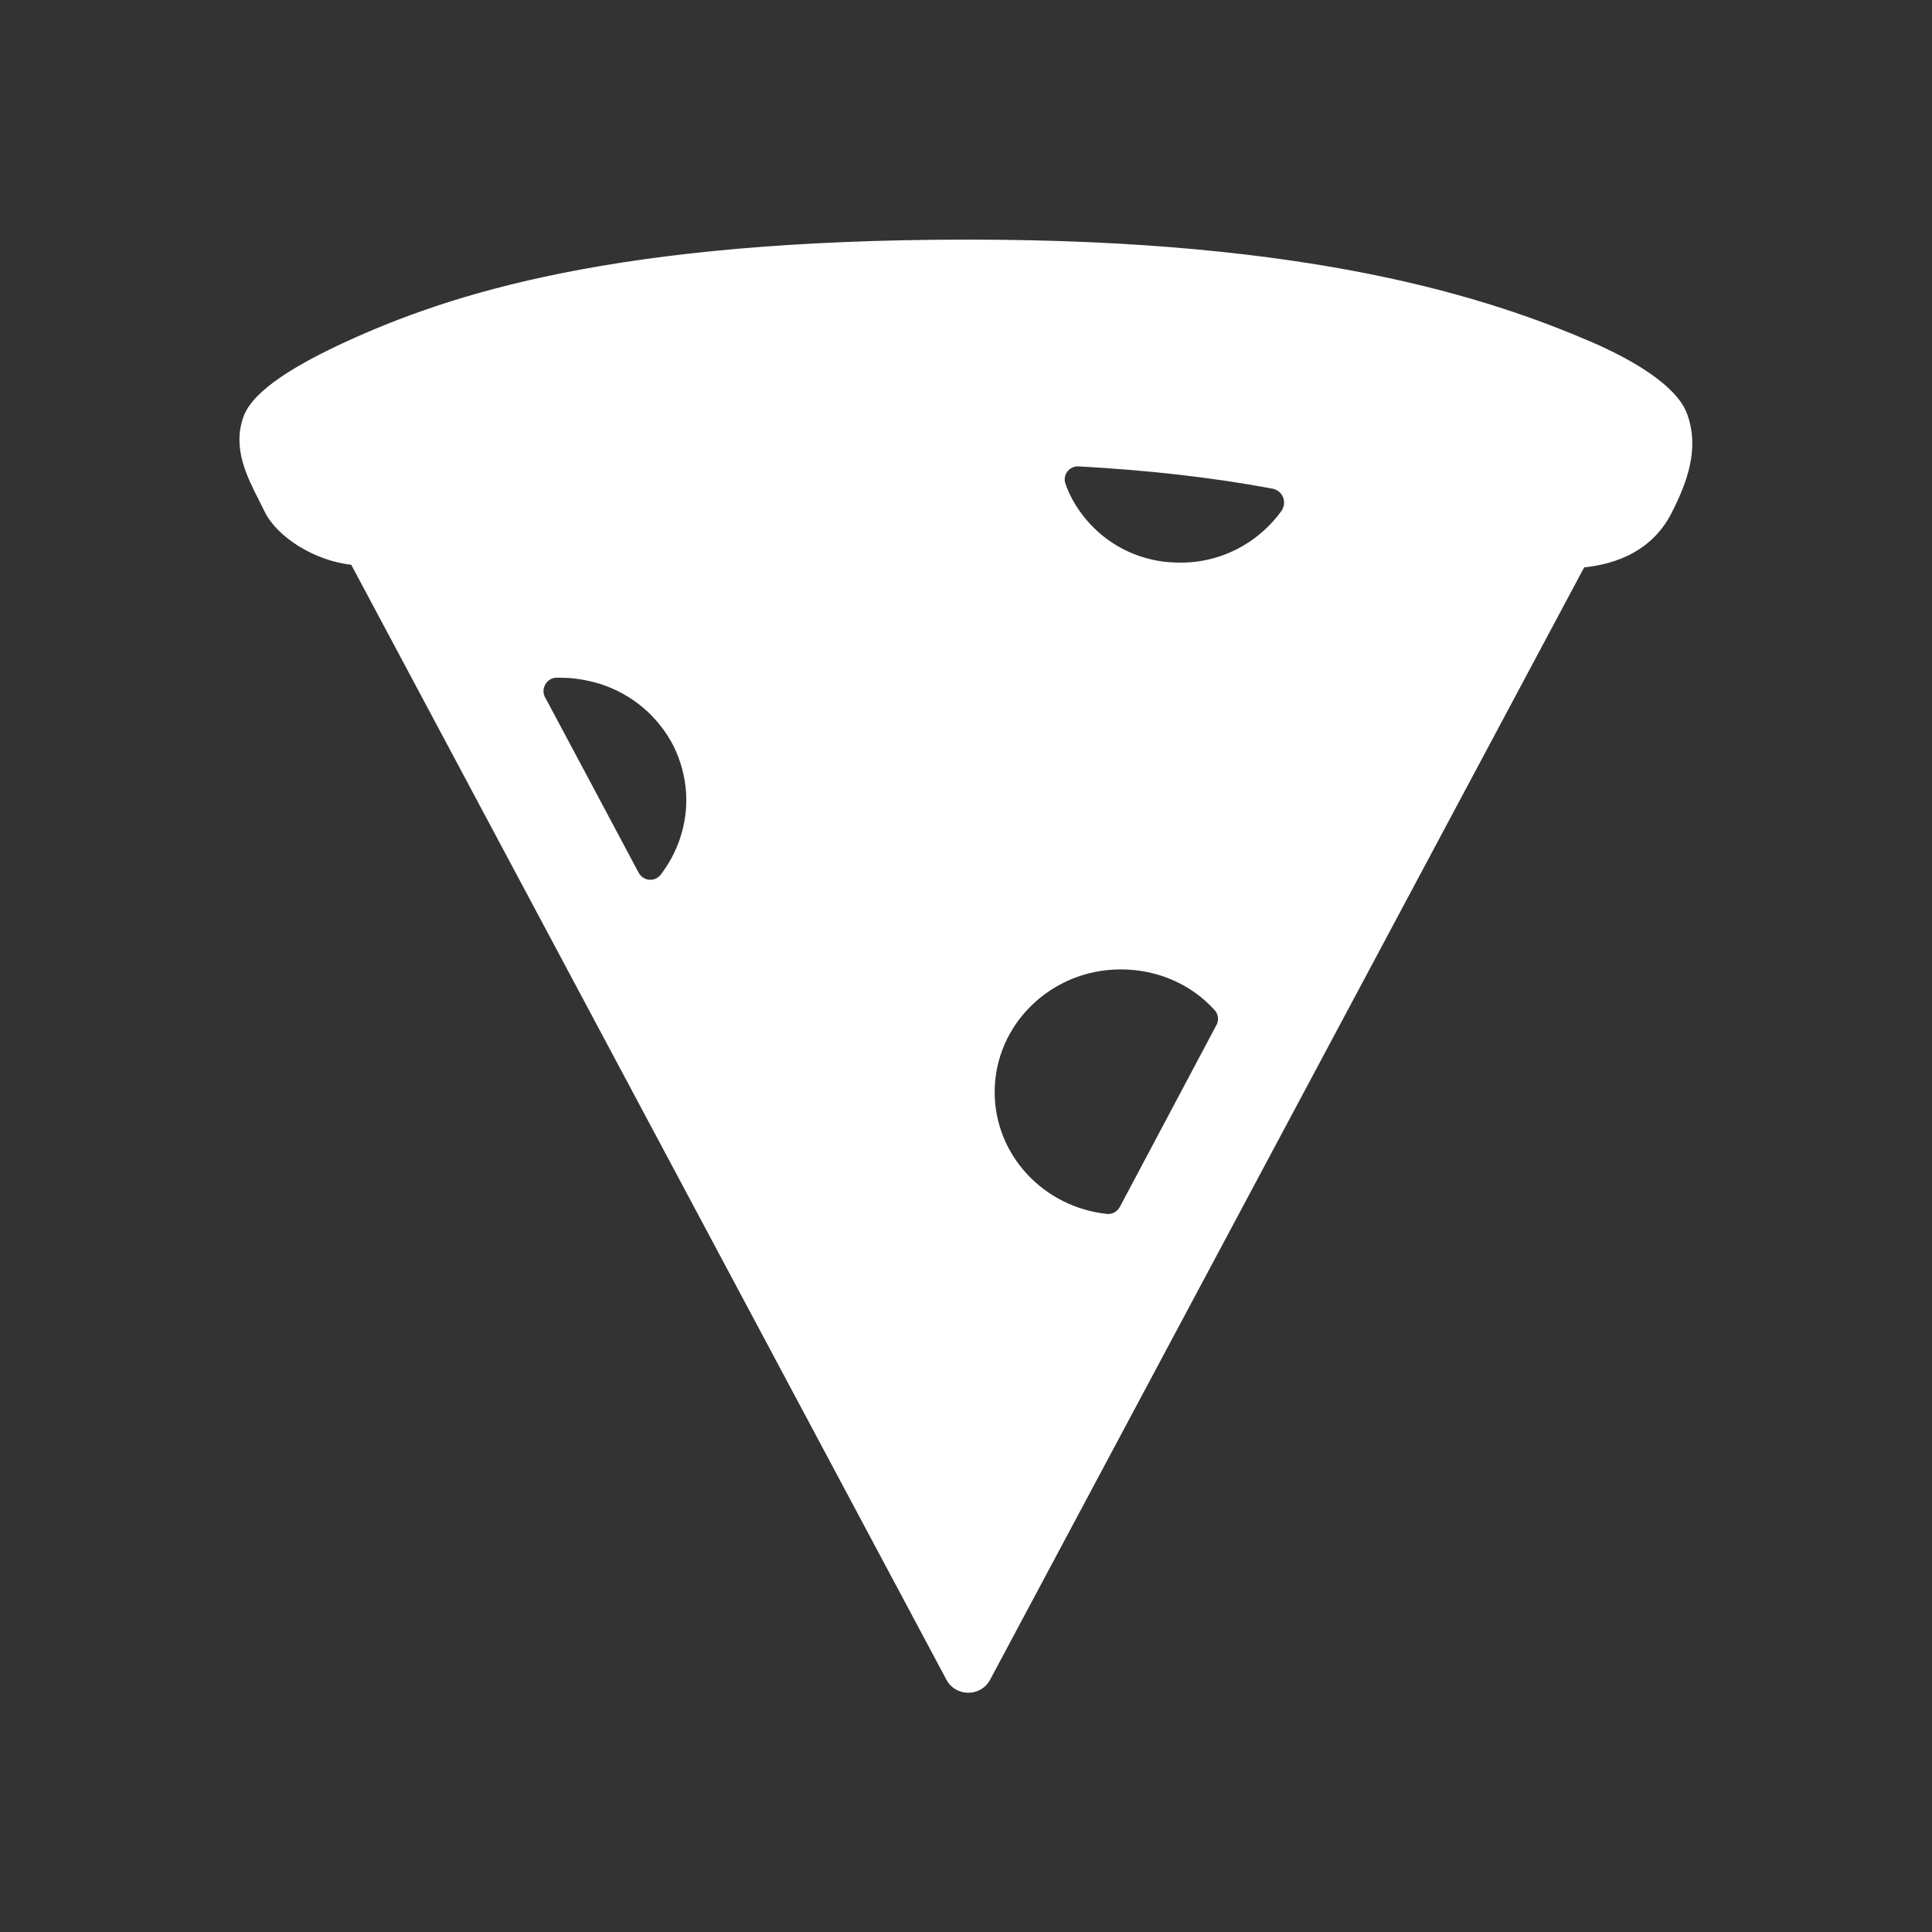 <?xml version="1.0" encoding="utf-8"?>
<!-- Generator: Adobe Illustrator 22.0.1, SVG Export Plug-In . SVG Version: 6.00 Build 0)  -->
<svg version="1.1" id="Layer_1" xmlns="http://www.w3.org/2000/svg" xmlns:xlink="http://www.w3.org/1999/xlink" x="0px" y="0px"
	 viewBox="0 0 512 512" style="enable-background:new 0 0 512 512;" xml:space="preserve" stroke="white" fill="white">
<rect x="0" y="0" width="512" height="512" fill="#333333" stroke="none"/>
<path d="M446.6,109.8c-2.7-7.3-14.2-14-25-18.7C394.6,79.5,348.1,64,256.7,64c-94,0-137.5,14.5-165,27.1
	c-12.3,5.7-24.2,12.5-26.7,19.5c-2.9,8,0.8,15.3,4.1,21.8c0.5,1,1,2,1.5,3c3.1,6.4,12.9,12.8,22.8,13.8l157.9,295.8
	c1,1.9,3.1,3.1,5.3,3.1c0,0,0,0,0,0c2.2,0,4.3-1.2,5.3-3.1l157.6-295.1c5.6-0.6,17.2-2.6,23.1-14.3
	C446.5,127.9,450,118.9,446.6,109.8z M180.6,222.6c-1.2,3.5-2.9,6.6-5.1,9.5c-1.8,2.3-5.3,2-6.7-0.6c-8.8-16.6-17.3-32.4-24.8-46.5
	c-1.4-2.6,0.5-5.8,3.4-5.9c0.3,0,0.7,0,1,0c3.7,0,7.3,0.6,10.9,1.7c8.6,2.8,15.5,8.7,19.6,16.6C182.8,205.3,183.5,214.2,180.6,222.6
	z M297.2,320.1c-0.8,1.4-2.3,2.3-3.9,2.1c-17-1.8-30.2-15.8-30.2-32.8c0-18.2,15.2-33,33.9-33c9.9,0,19,4,25.3,11
	c1.1,1.2,1.3,3.1,0.5,4.5L297.2,320.1z M332.4,143.3c-5.7,4.1-12.4,6.3-19.5,6.3c-1.6,0-3.3-0.1-4.9-0.3
	c-8.7-1.2-16.3-5.7-21.5-12.5c-2-2.6-3.6-5.5-4.6-8.4c-1-2.7,1.2-5.5,4-5.3c18.3,1,35.3,2.9,51.4,5.9c3.1,0.6,4.5,4.1,2.7,6.7
	C338,138.5,335.4,141.1,332.4,143.3z"/>
</svg>
